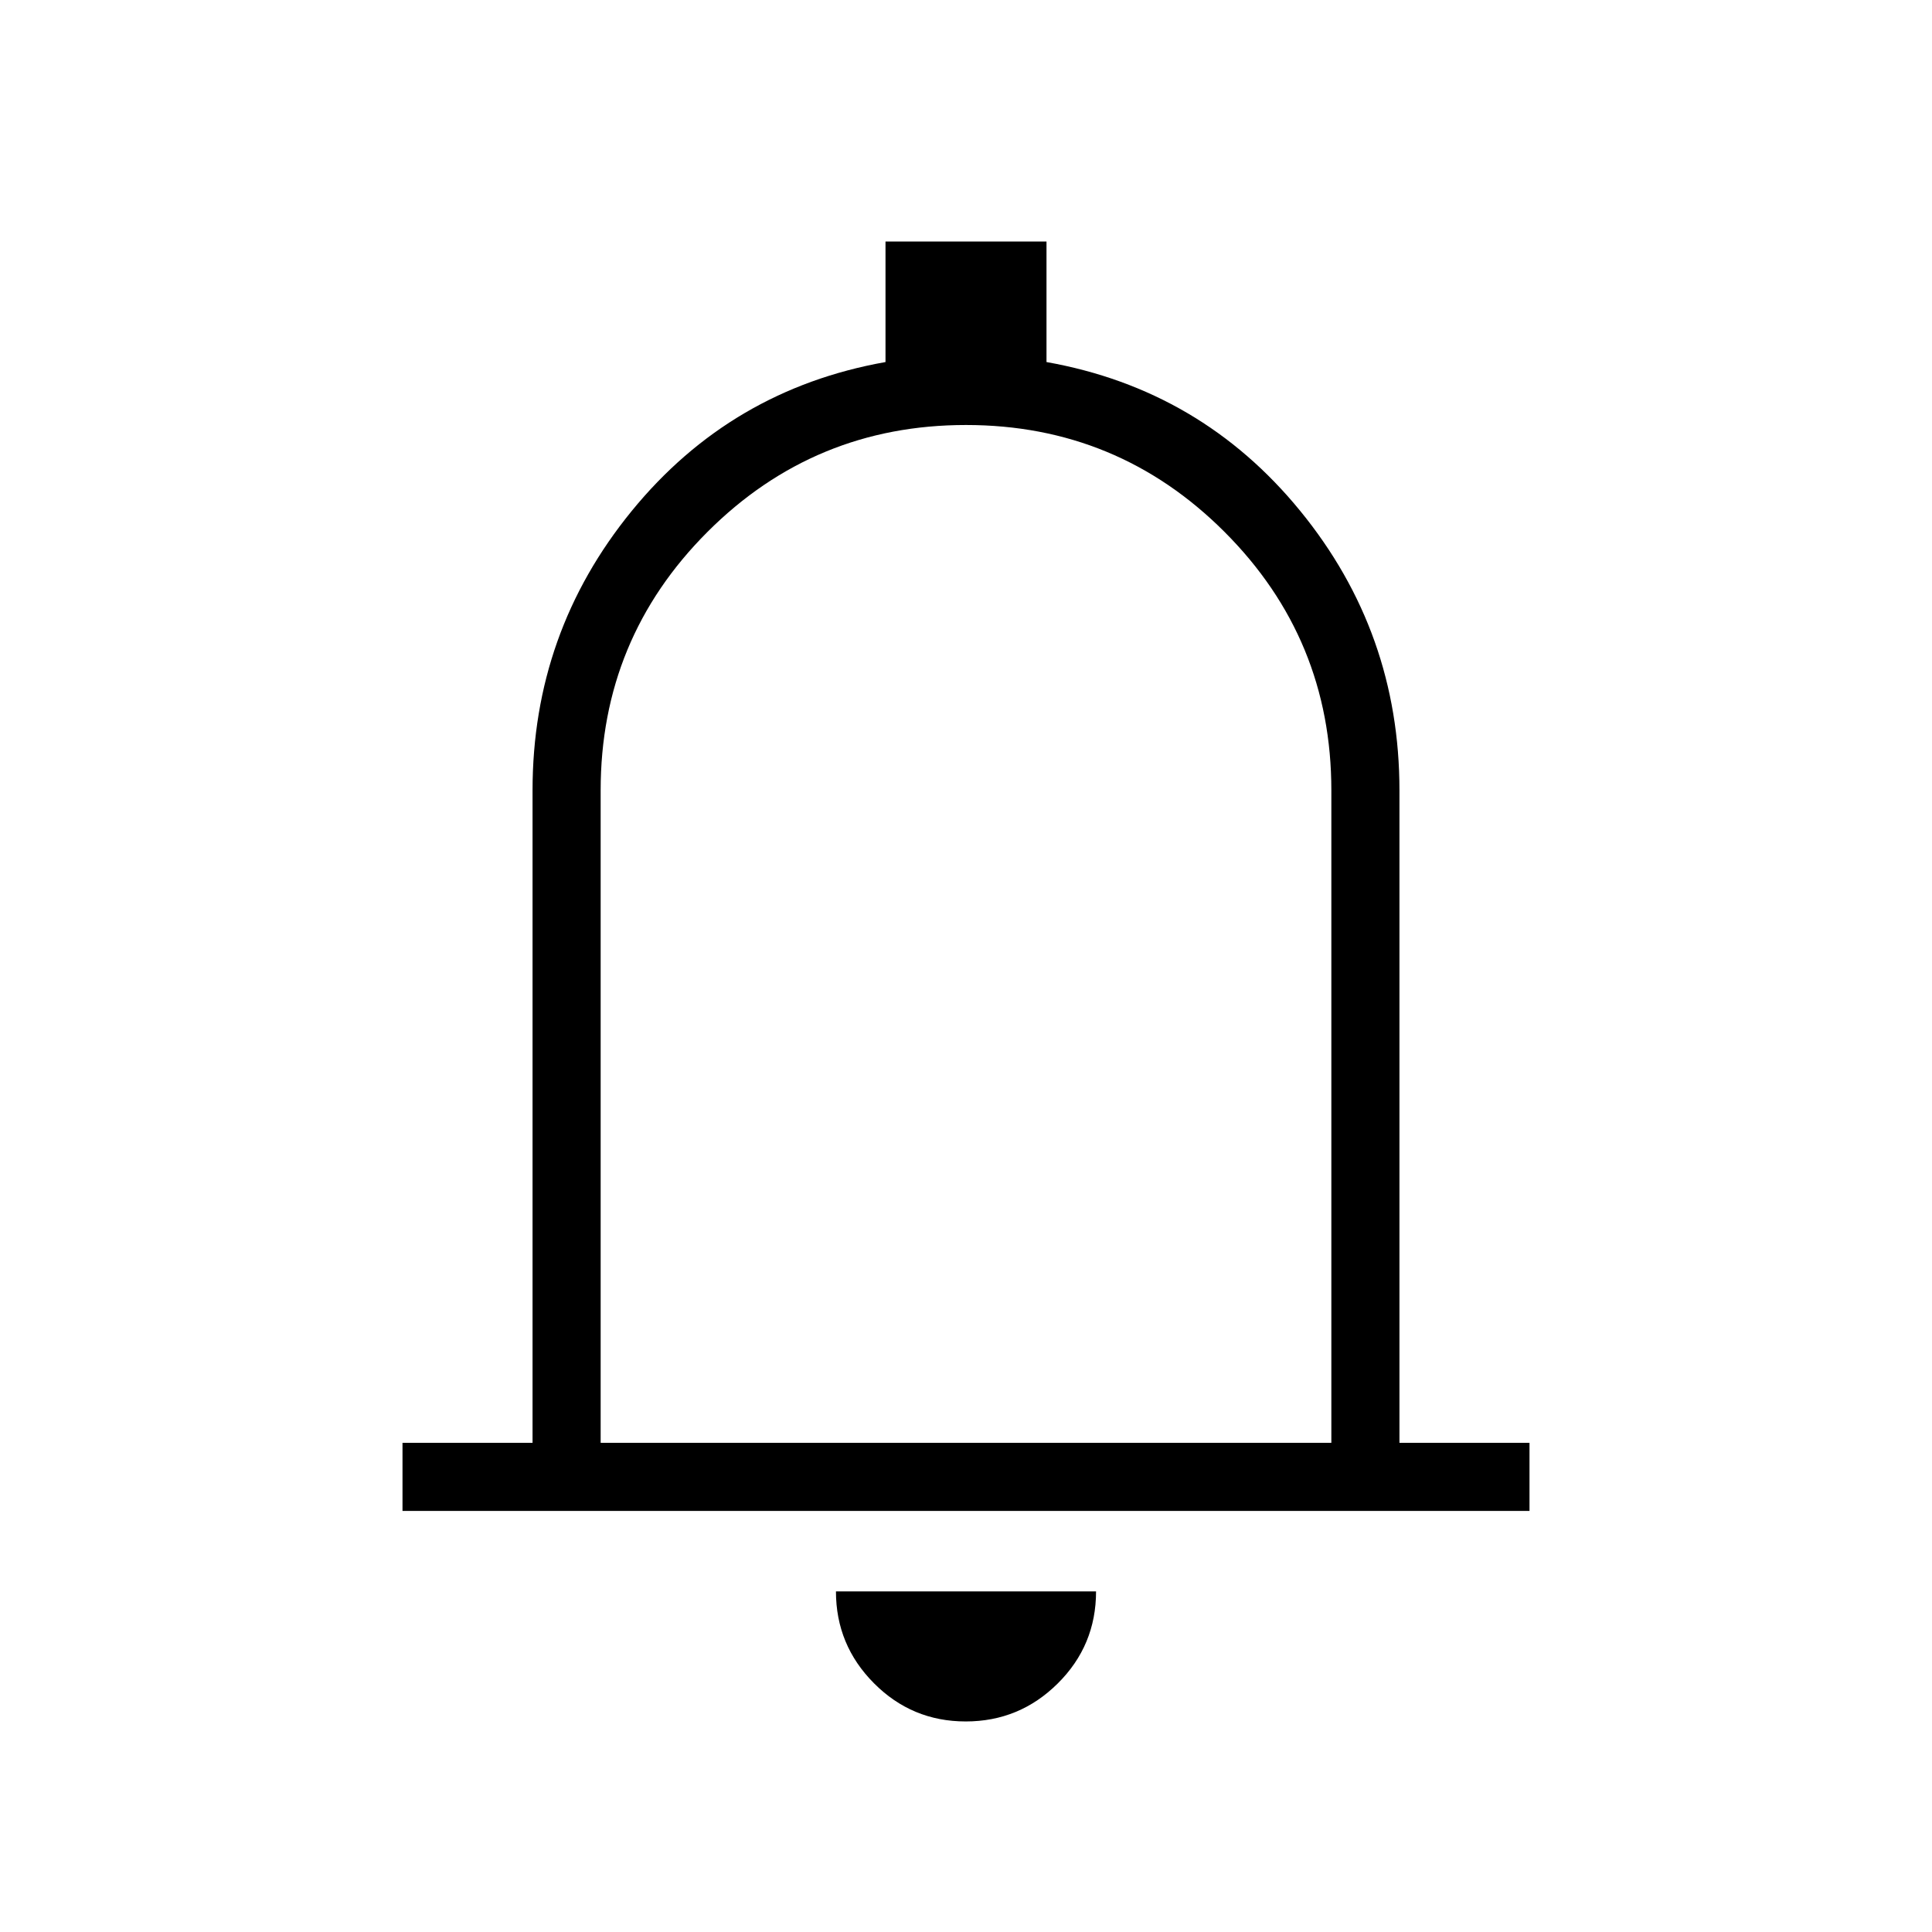 <svg xmlns="http://www.w3.org/2000/svg" height="40" viewBox="0 -960 960 960" width="40"><path d="M200-209.23v-33.85h64.62v-324.2q0-78.45 49.28-138.82 49.28-60.36 126.1-74V-840h80v59.9q76.82 13.64 126.1 74 49.28 60.37 49.28 138.82v324.2H760v33.85H200Zm280-286.98Zm-.14 391.59q-26.71 0-45.59-18.98-18.89-18.98-18.89-45.63h129.24q0 26.85-19.03 45.73-19.02 18.88-45.73 18.88Zm-181.4-138.46h363.08v-324.2q0-75.34-53.1-128.44-53.11-53.1-128.44-53.1t-128.44 53.1q-53.1 53.1-53.1 128.44v324.2Z"/></svg>